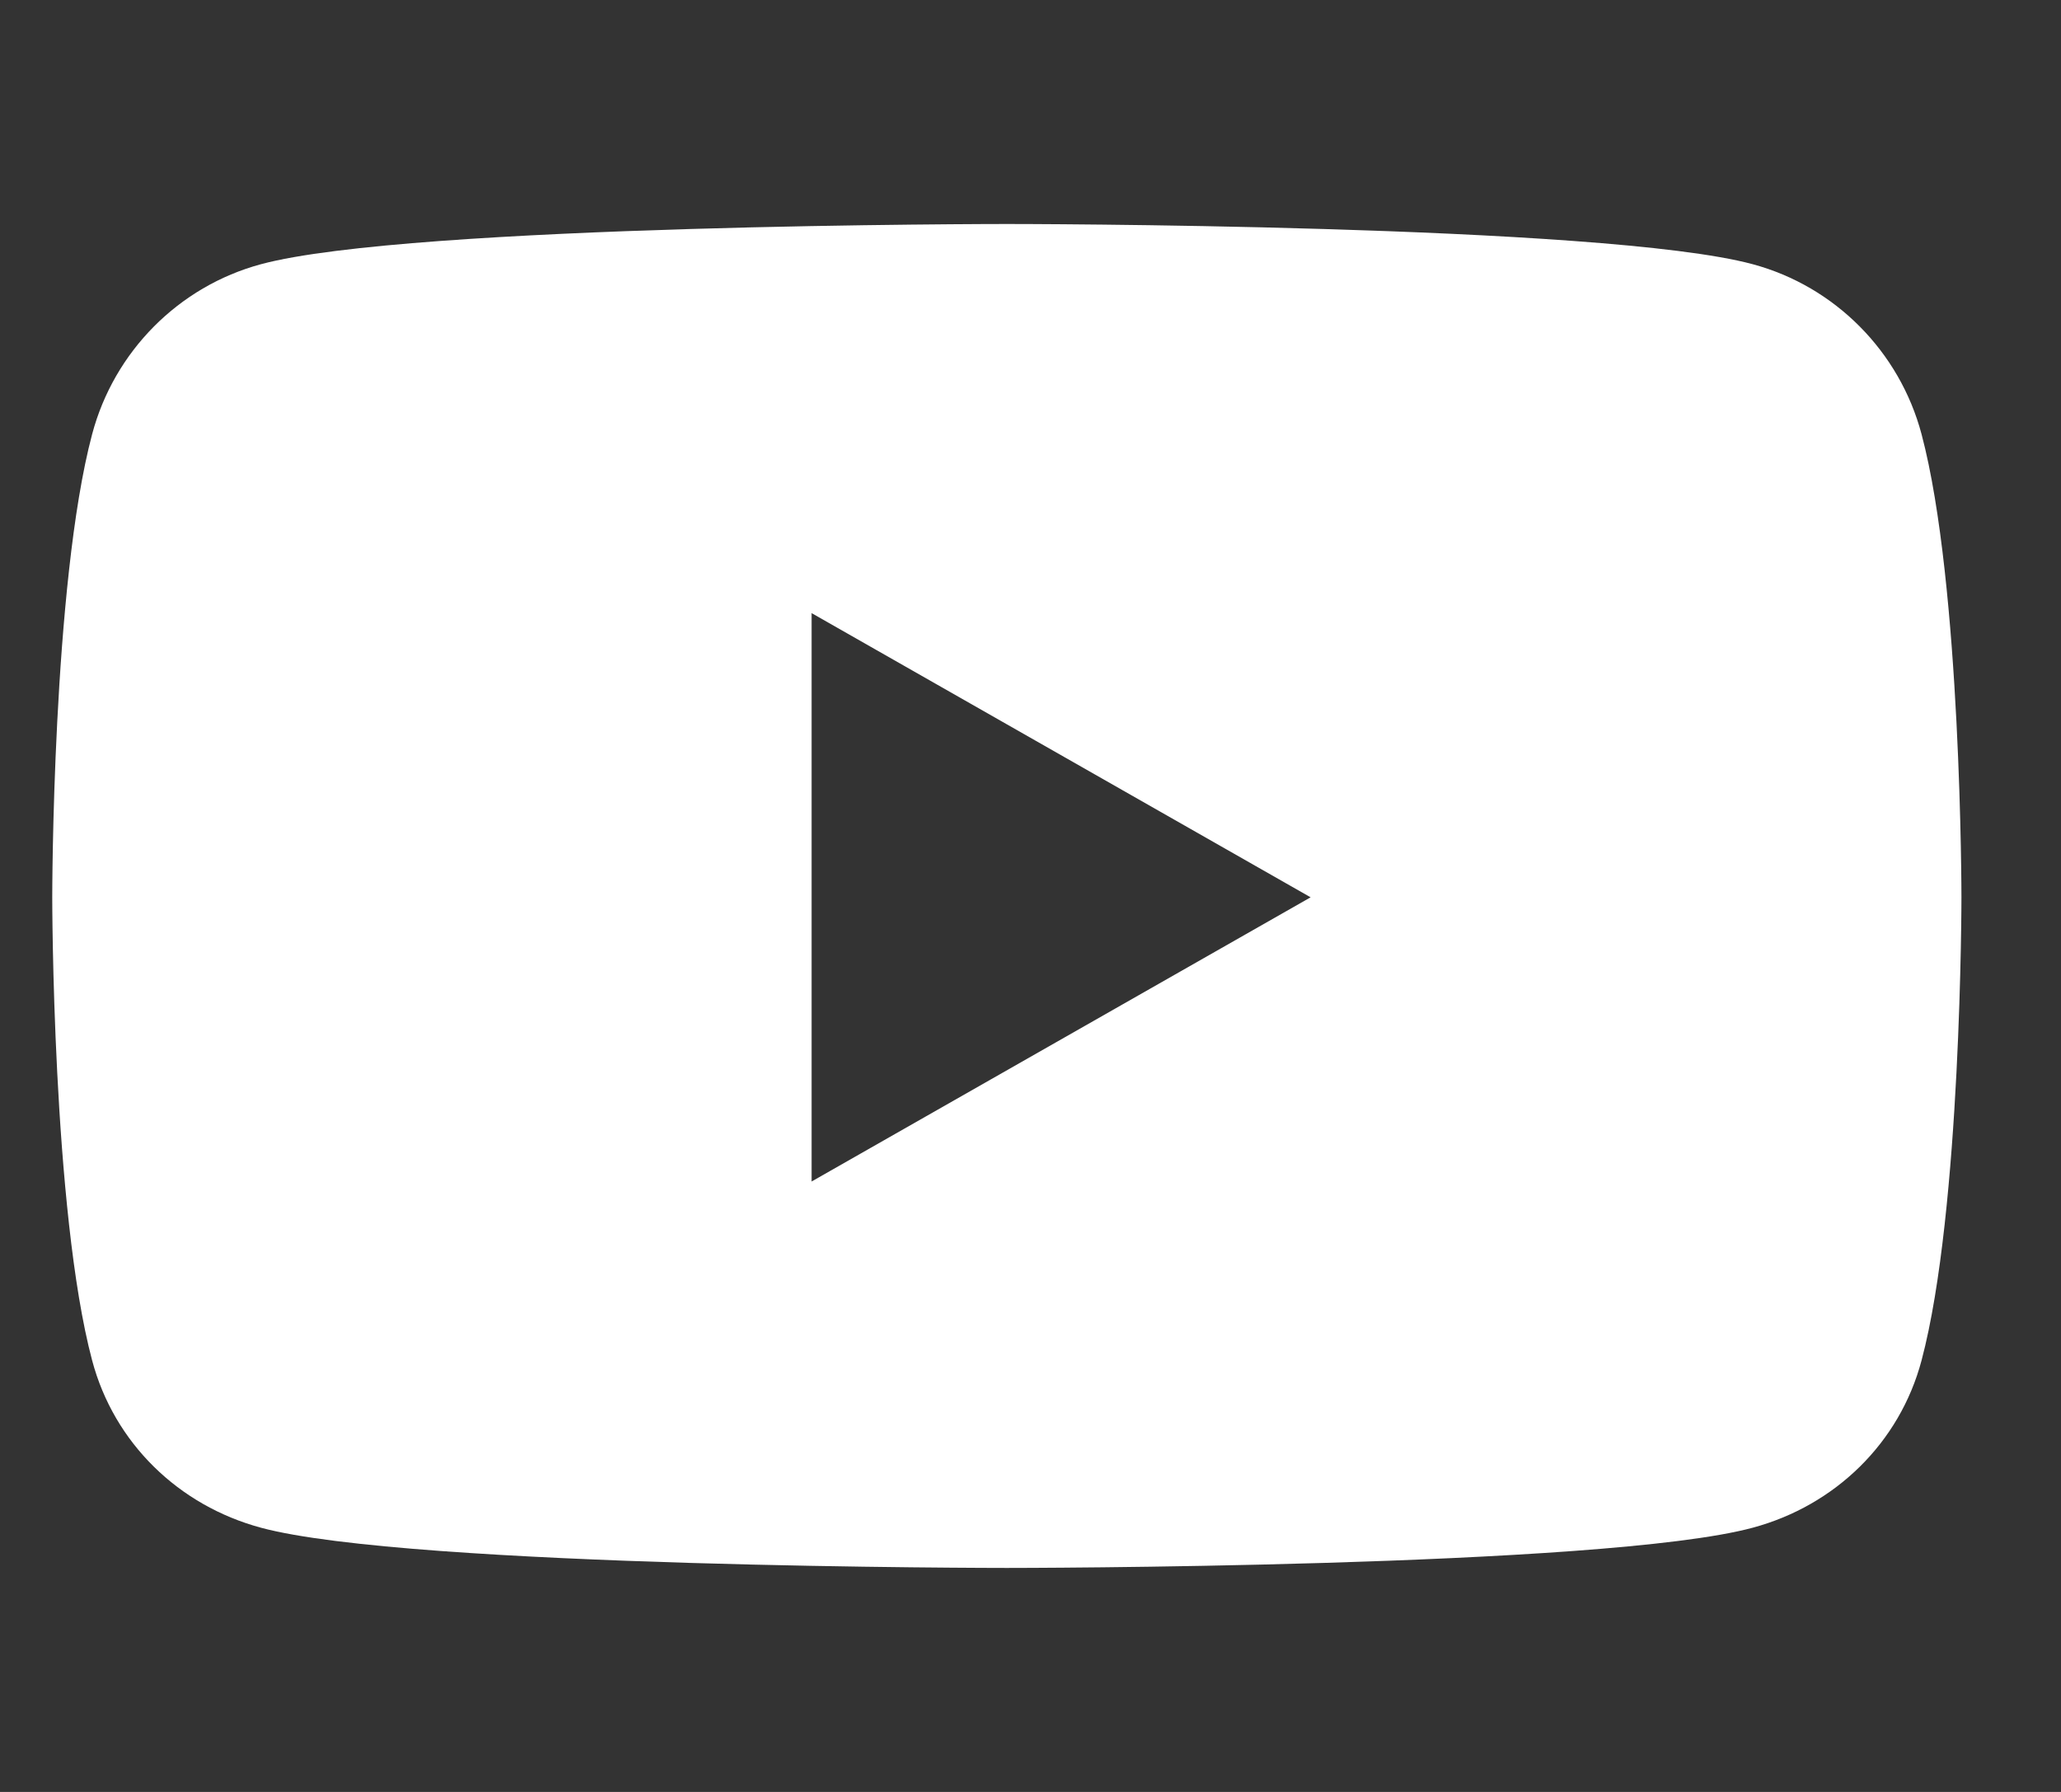 <svg width="23" height="20" viewBox="0 0 23 20" fill="none" xmlns="http://www.w3.org/2000/svg">
<rect x="0" y="0" width="23" height="20" fill="#333333" stroke="none"/>
<path d="M21.444 4.847C21.199 3.923 20.477 3.196 19.56 2.949C17.899 2.5 11.236 2.5 11.236 2.5C11.236 2.5 4.573 2.5 2.912 2.949C1.995 3.196 1.273 3.923 1.028 4.847C0.583 6.521 0.583 10.015 0.583 10.015C0.583 10.015 0.583 13.509 1.028 15.183C1.273 16.107 1.995 16.804 2.912 17.051C4.573 17.5 11.236 17.5 11.236 17.5C11.236 17.5 17.899 17.5 19.56 17.051C20.477 16.804 21.199 16.107 21.444 15.183C21.889 13.509 21.889 10.015 21.889 10.015C21.889 10.015 21.889 6.521 21.444 4.847ZM9.057 13.187V6.843L14.626 10.015L9.057 13.187Z" fill="white"/>
</svg>
